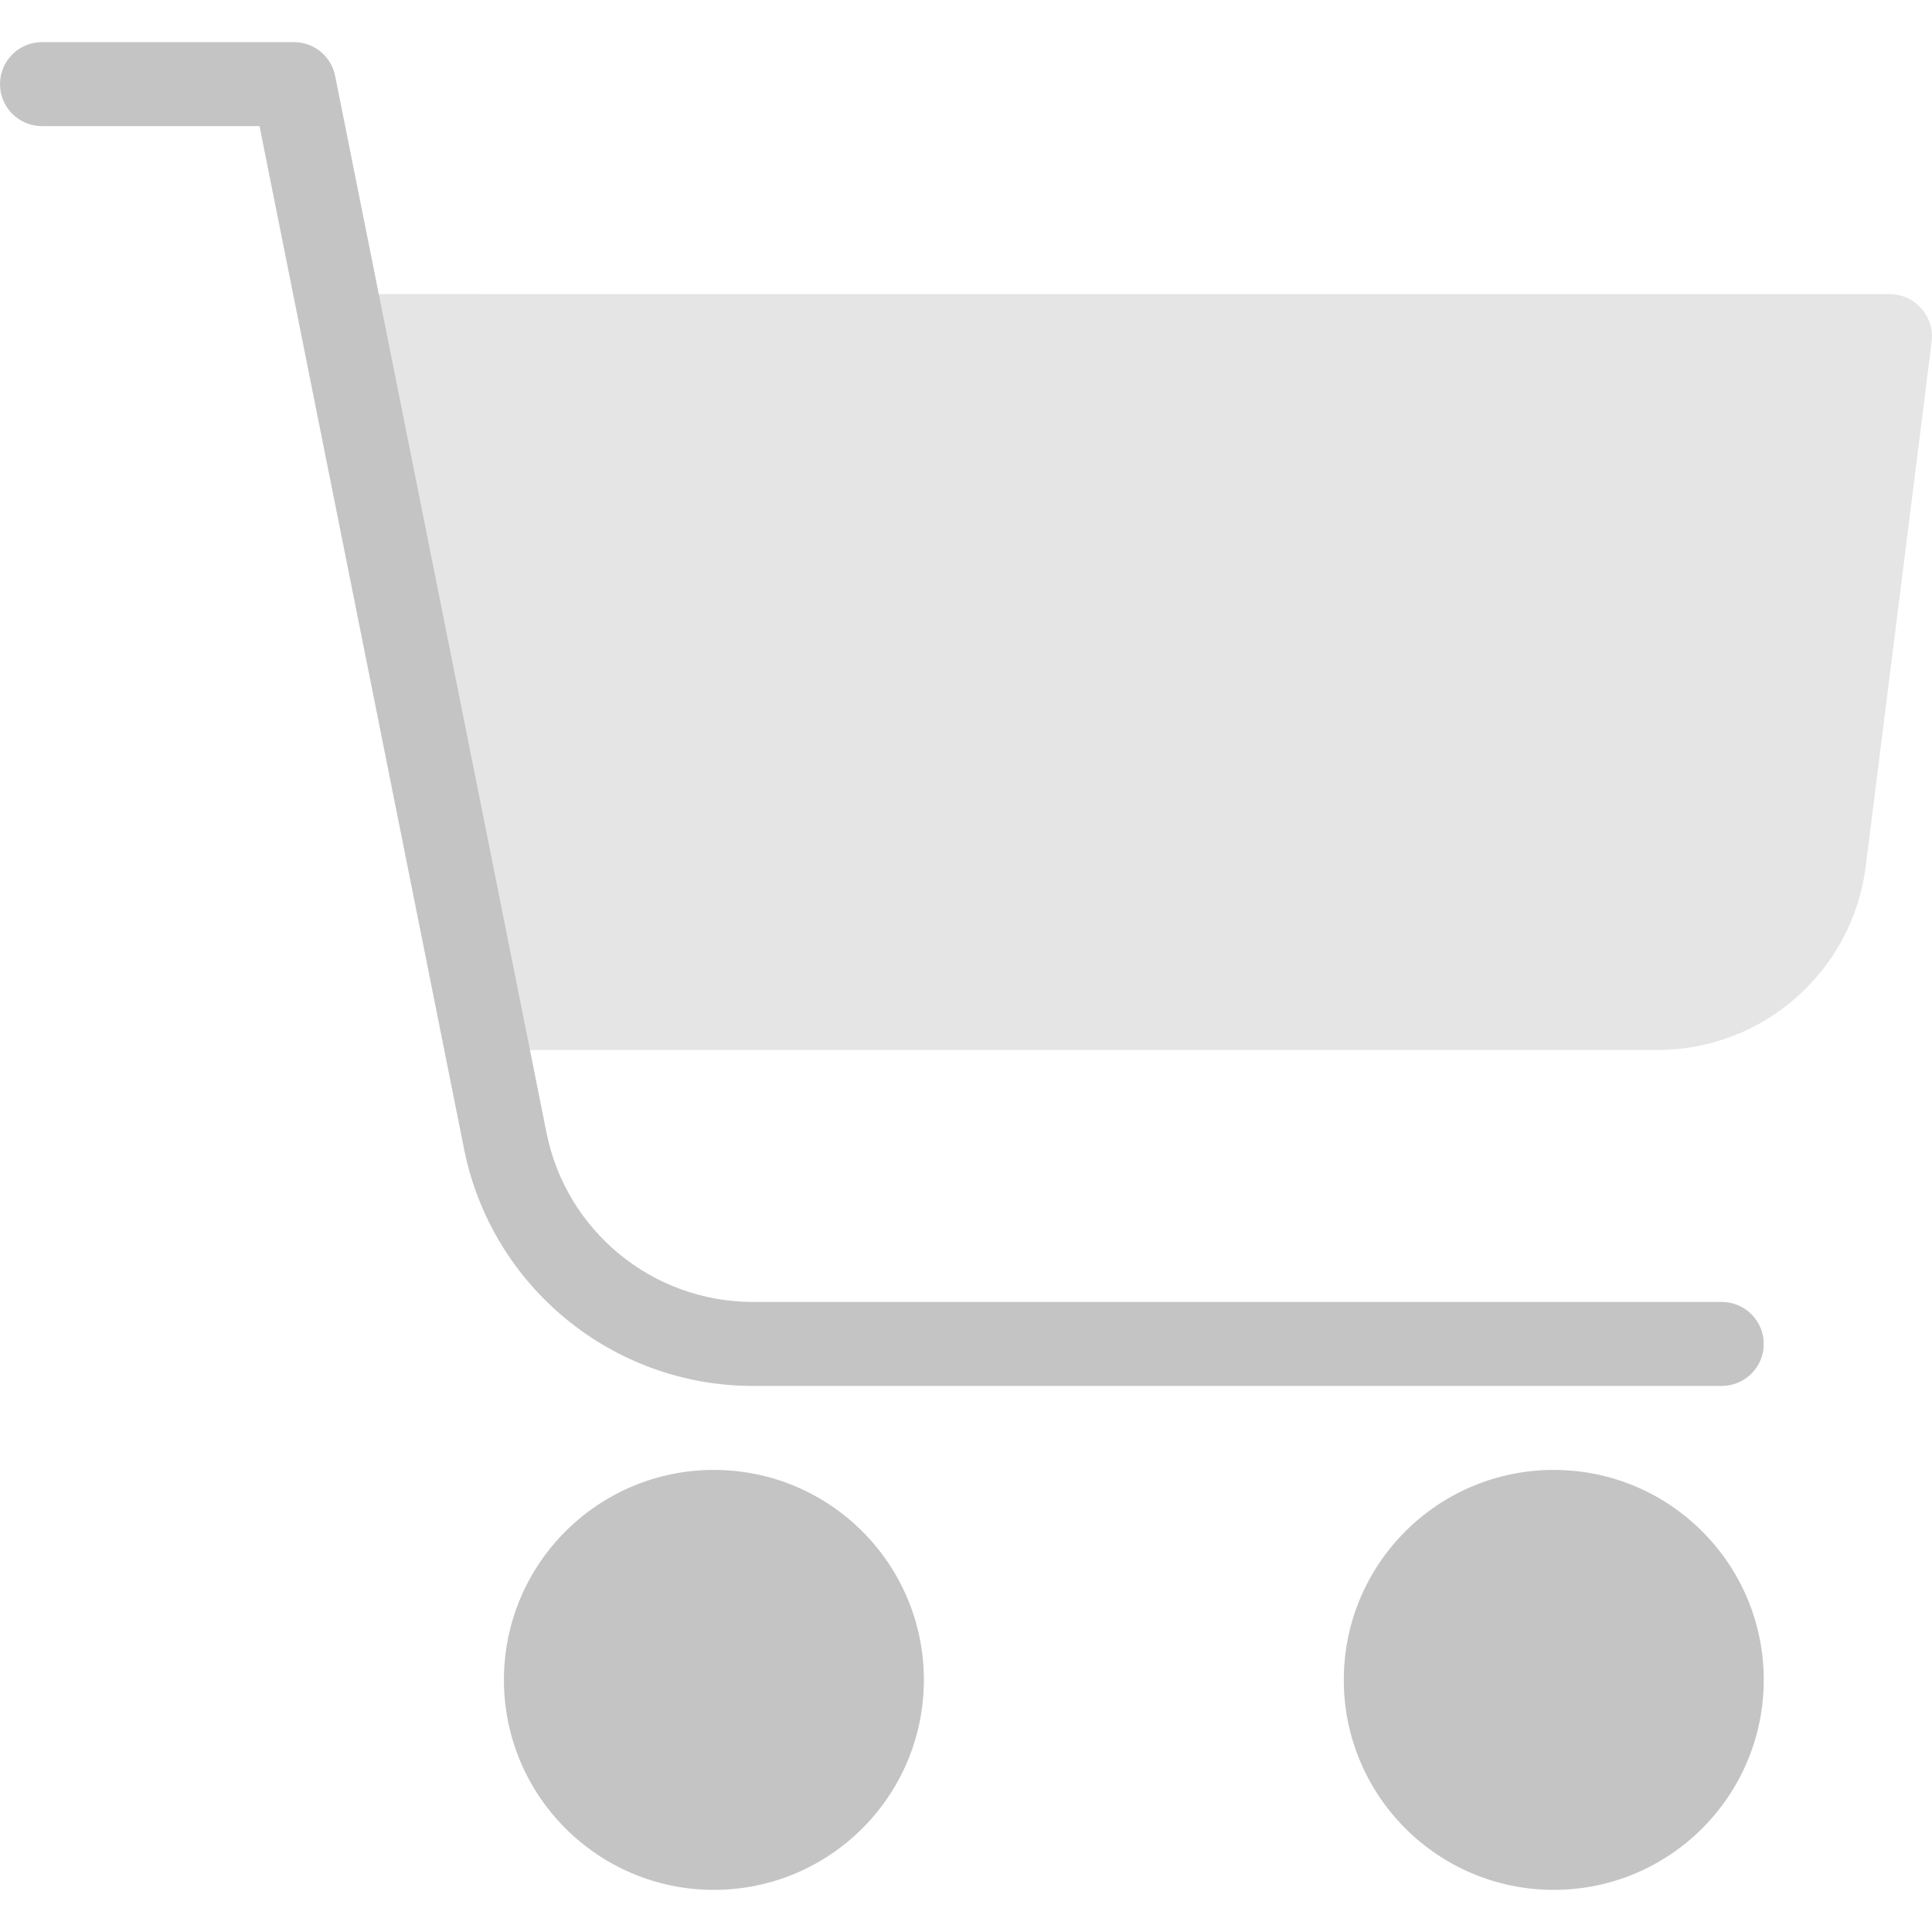 <?xml version="1.0" encoding="iso-8859-1"?>
<!-- Generator: Adobe Illustrator 19.0.0, SVG Export Plug-In . SVG Version: 6.00 Build 0)  -->
<svg version="1.1" id="Capa_1" xmlns="http://www.w3.org/2000/svg" xmlns:xlink="http://www.w3.org/1999/xlink" x="0px" y="0px"
	 viewBox="0 0 490.74 490.74" style="enable-background:new 0 0 490.74 490.74;" xml:space="preserve">
<g>
	<circle style="fill:#c4c4c4;" cx="394.667" cy="426.703" r="53.333"/>
	<circle style="fill:#c4c4c4;" cx="181.333" cy="426.703" r="53.333"/>
</g>
<path style="fill:#E5E5E5;" d="M488,78.309c-2.026-2.294-4.94-3.607-8-3.605H96c-5.891,0.005-10.662,4.785-10.657,10.677
	c0.001,0.655,0.062,1.309,0.182,1.953l32,170.667c0.944,5.043,5.344,8.699,10.475,8.704h292.992
	c26.9,0.003,49.592-20.027,52.928-46.72l16.747-133.291C491.025,83.644,490.054,80.589,488,78.309z"/>
<path style="fill:#c4c4c4;" d="M437.333,352.037H191.125c-35.561-0.074-66.163-25.156-73.216-60.011L65.92,32.037H10.667
	C4.776,32.037,0,27.261,0,21.37s4.776-10.667,10.667-10.667h64c5.07-0.001,9.439,3.566,10.453,8.533l53.717,268.587
	c5.035,24.896,26.888,42.817,52.288,42.88h246.208c5.891,0,10.667,4.776,10.667,10.667C448,347.261,443.224,352.037,437.333,352.037
	z"/>
<g>
</g>
<g>
</g>
<g>
</g>
<g>
</g>
<g>
</g>
<g>
</g>
<g>
</g>
<g>
</g>
<g>
</g>
<g>
</g>
<g>
</g>
<g>
</g>
<g>
</g>
<g>
</g>
<g>
</g>
</svg>
